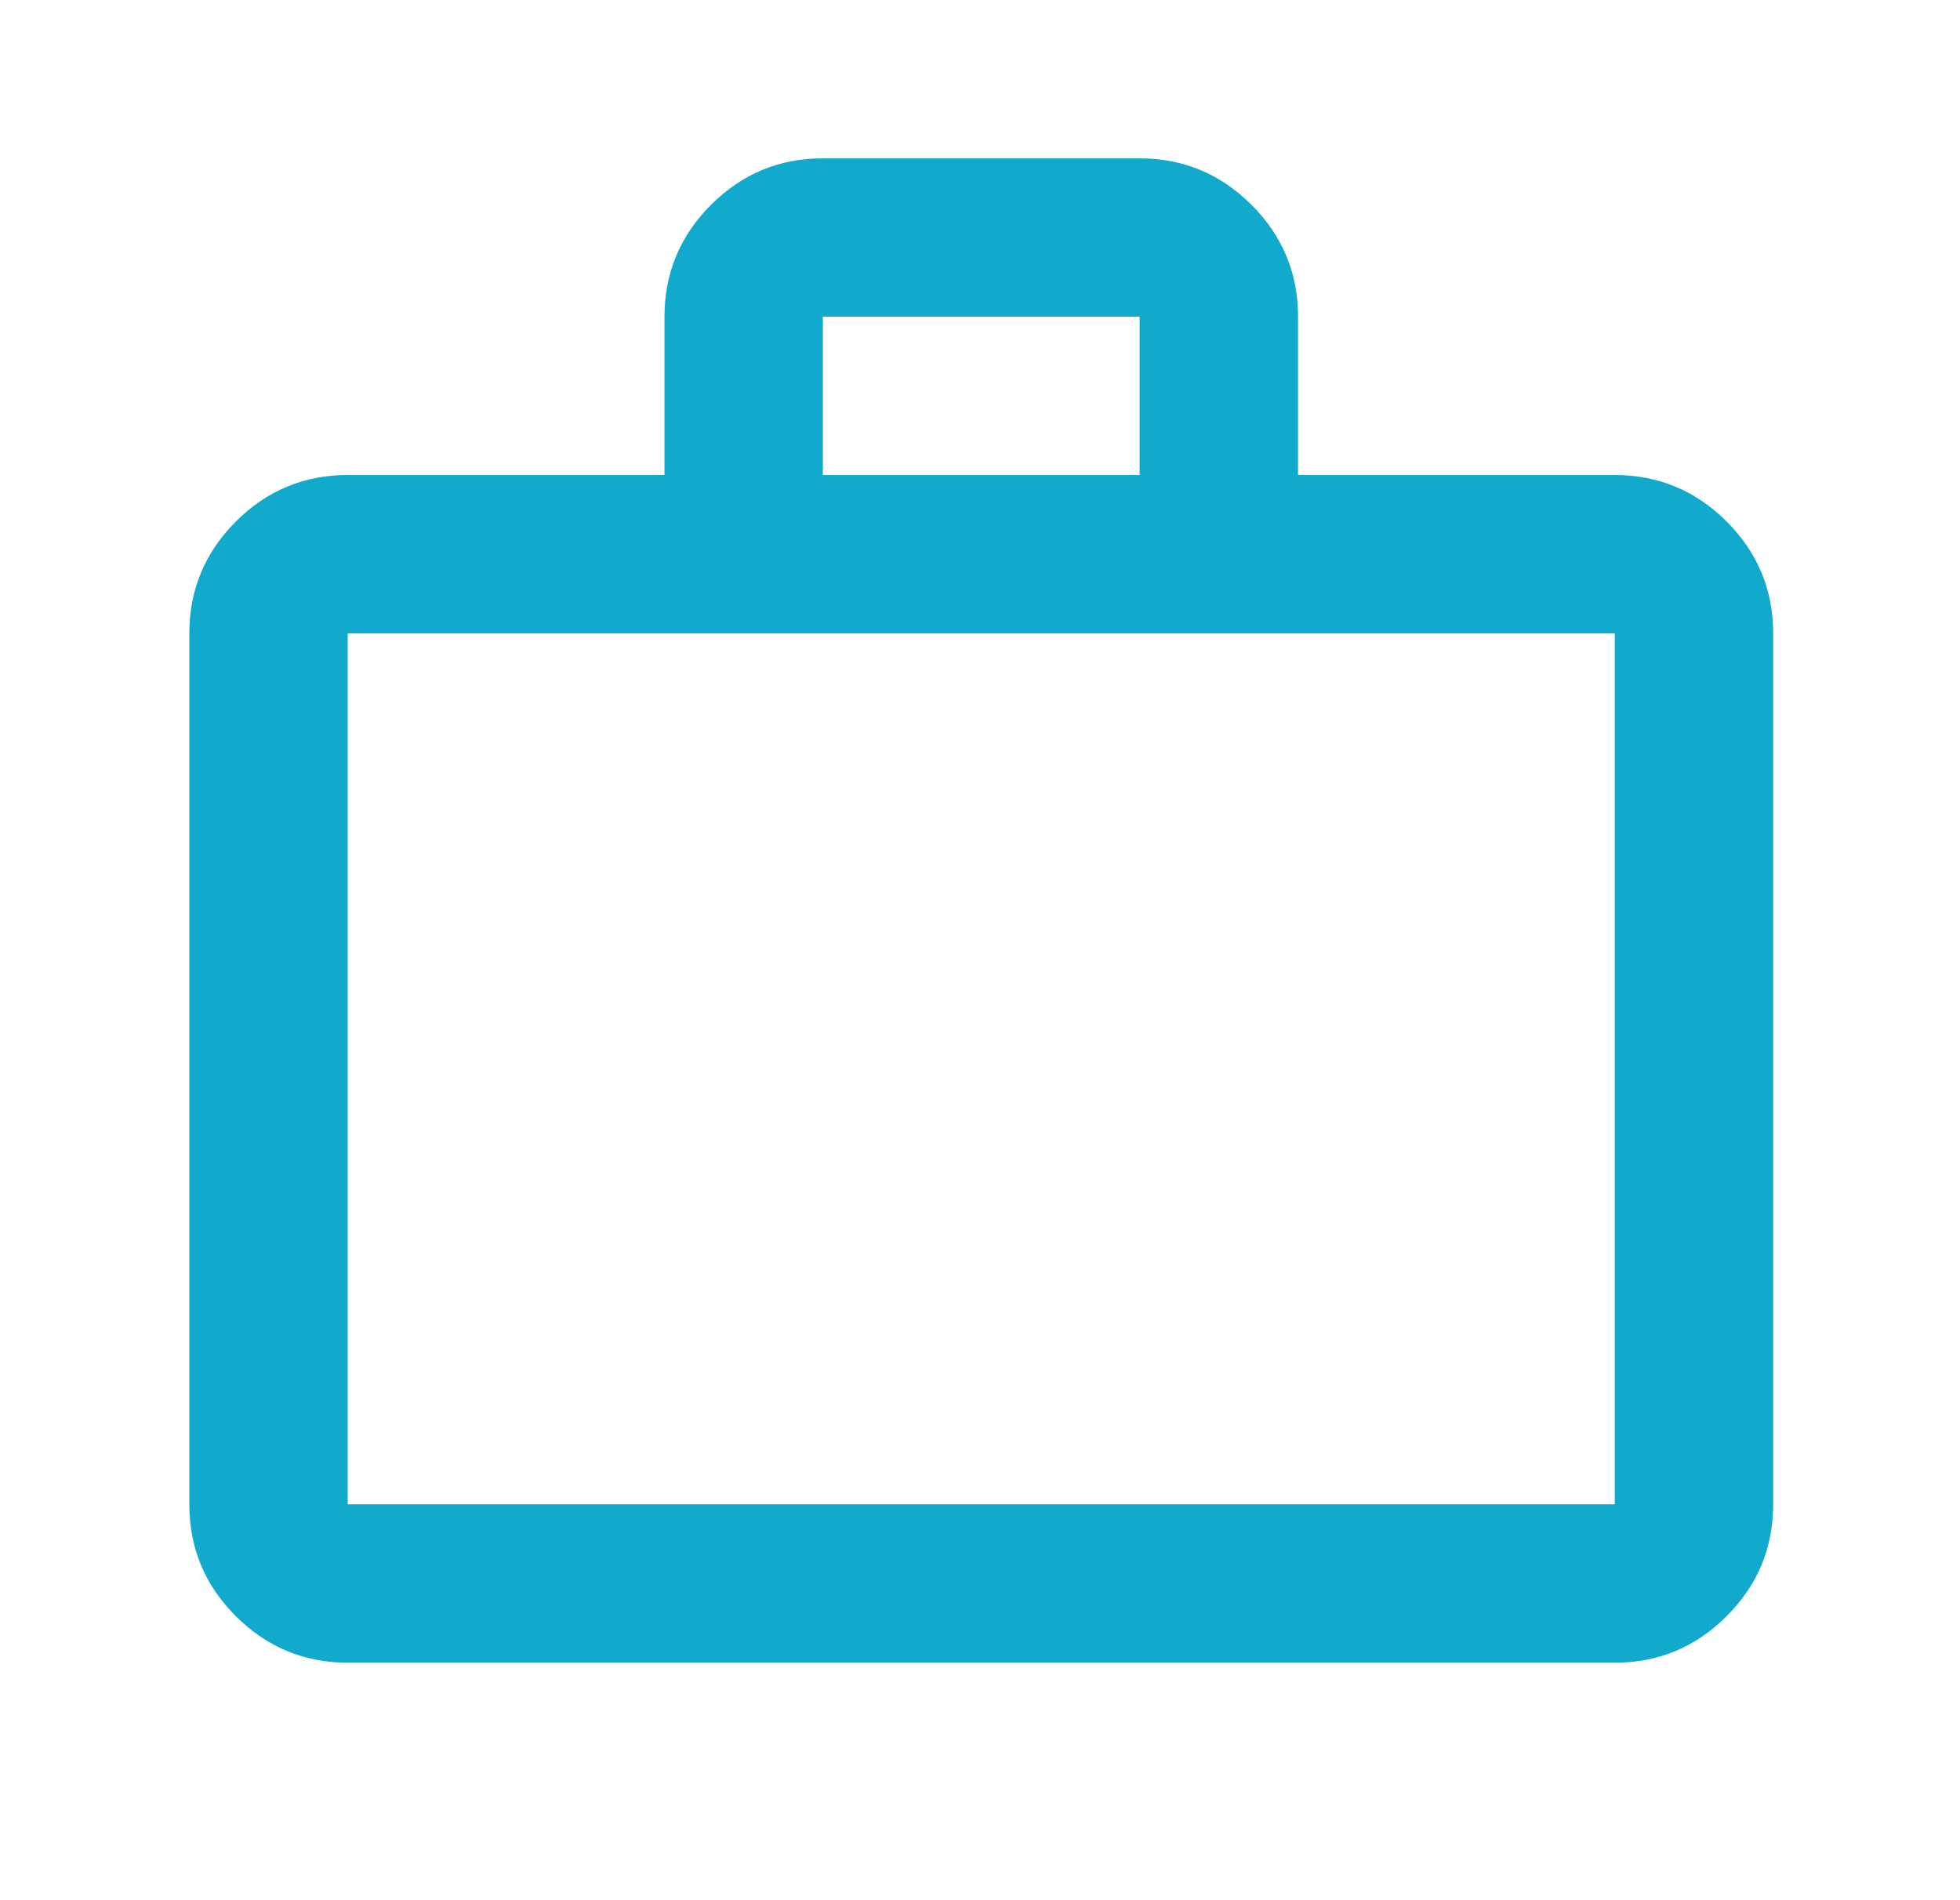 <svg width="33" height="32" viewBox="0 0 33 32" fill="none" xmlns="http://www.w3.org/2000/svg">
<path d="M5.854 28C5.121 28 4.493 27.739 3.97 27.216C3.447 26.693 3.187 26.066 3.188 25.333V10.667C3.188 9.933 3.449 9.305 3.971 8.783C4.494 8.26 5.122 7.999 5.854 8H11.188V5.333C11.188 4.6 11.449 3.972 11.972 3.449C12.494 2.927 13.122 2.666 13.854 2.667H19.188C19.921 2.667 20.549 2.928 21.072 3.451C21.594 3.973 21.855 4.601 21.854 5.333V8H27.188C27.921 8 28.549 8.261 29.072 8.784C29.594 9.307 29.855 9.934 29.854 10.667V25.333C29.854 26.067 29.593 26.695 29.07 27.217C28.547 27.74 27.92 28.001 27.188 28H5.854ZM5.854 25.333H27.188V10.667H5.854V25.333ZM13.854 8H19.188V5.333H13.854V8Z" fill="#17D5FF"/>
<path d="M5.854 28C5.121 28 4.493 27.739 3.97 27.216C3.447 26.693 3.187 26.066 3.188 25.333V10.667C3.188 9.933 3.449 9.305 3.971 8.783C4.494 8.26 5.122 7.999 5.854 8H11.188V5.333C11.188 4.6 11.449 3.972 11.972 3.449C12.494 2.927 13.122 2.666 13.854 2.667H19.188C19.921 2.667 20.549 2.928 21.072 3.451C21.594 3.973 21.855 4.601 21.854 5.333V8H27.188C27.921 8 28.549 8.261 29.072 8.784C29.594 9.307 29.855 9.934 29.854 10.667V25.333C29.854 26.067 29.593 26.695 29.07 27.217C28.547 27.74 27.92 28.001 27.188 28H5.854ZM5.854 25.333H27.188V10.667H5.854V25.333ZM13.854 8H19.188V5.333H13.854V8Z" fill="black" fill-opacity="0.2"/>
</svg>
